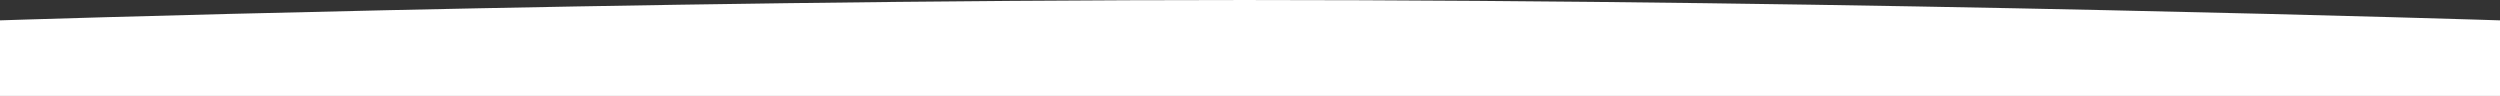 <svg xmlns="http://www.w3.org/2000/svg" width="860" height="33.004" viewBox="0 0 860 33.004">
  <rect x="0" y="0" width="860" height="33.004" fill="#333333" stroke="none"/>
  <path id="Path_18" data-name="Path 18" d="M0,0S213.14-7,428.14-7,860,0,860,0V26H0Z" transform="translate(0 7.004)" fill="#fff"/>
</svg>
